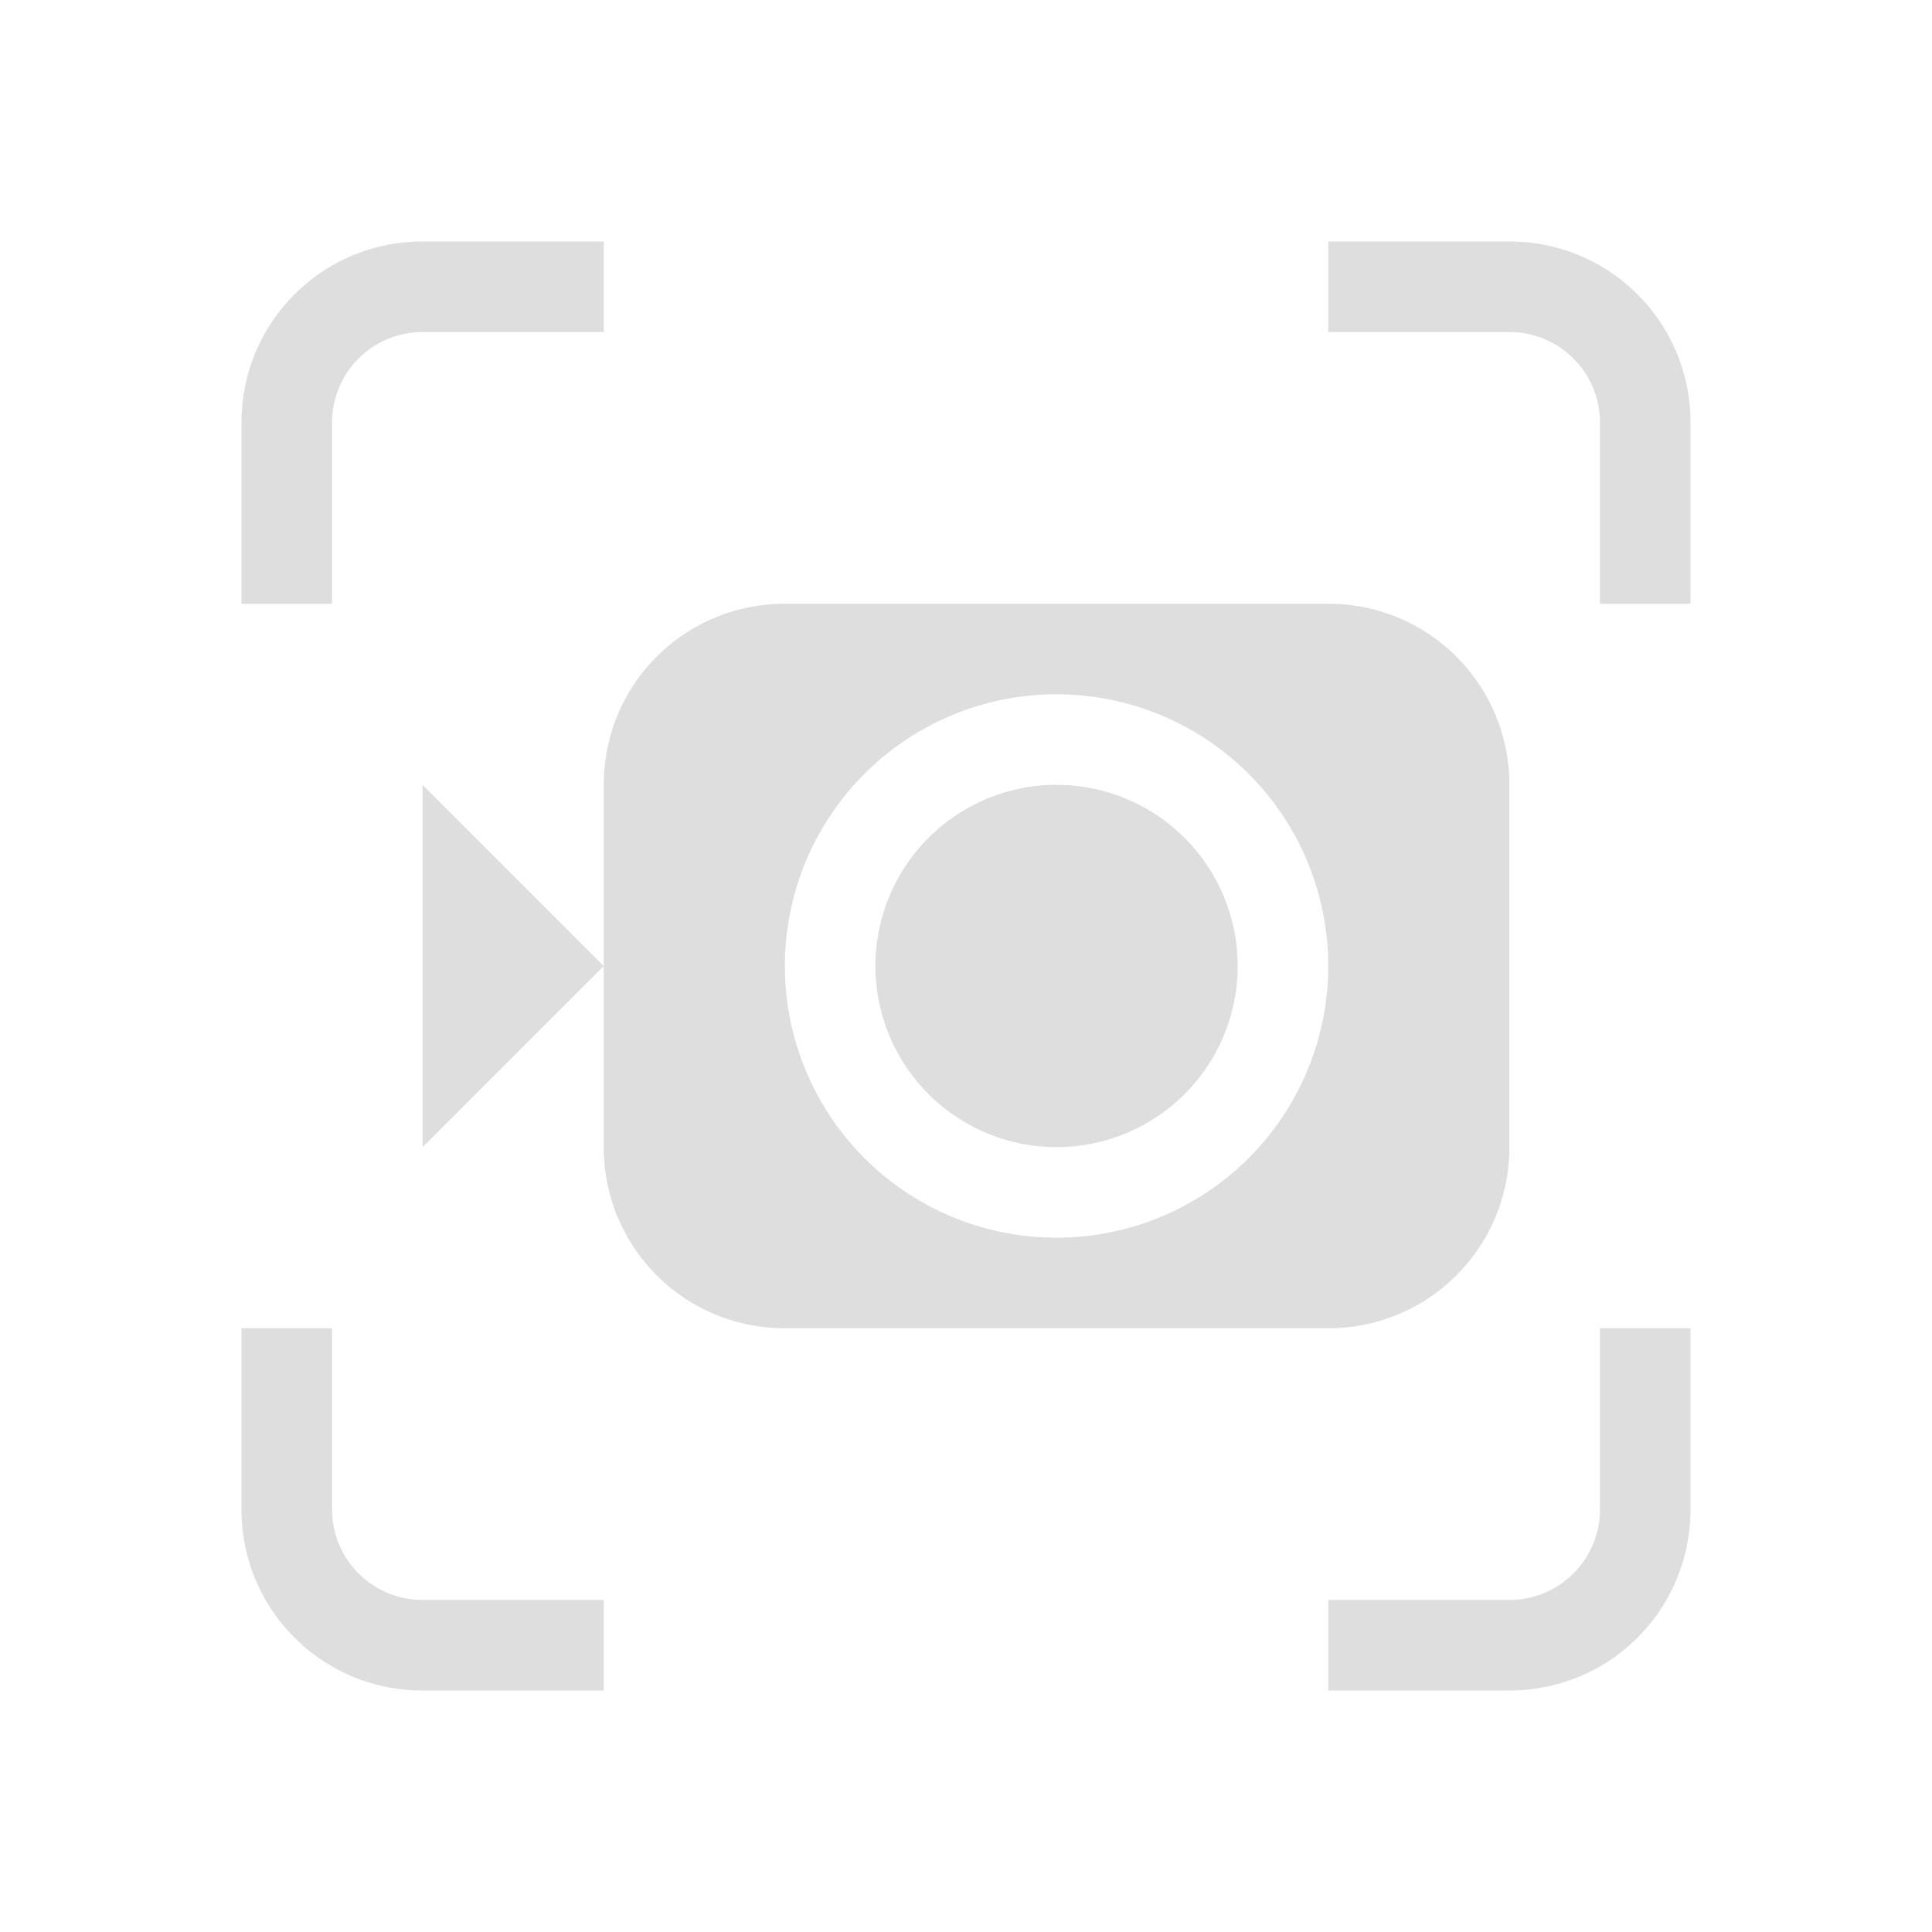<?xml version="1.0" encoding="UTF-8" standalone="no"?>
<svg
   width="16"
   height="16"
   version="1.1"
   id="svg1"
   sodipodi:docname="io.github.seadve.Kooha-symbolic.svg"
   inkscape:version="1.4 (unknown)"
   xmlns:inkscape="http://www.inkscape.org/namespaces/inkscape"
   xmlns:sodipodi="http://sodipodi.sourceforge.net/DTD/sodipodi-0.dtd"
   xmlns="http://www.w3.org/2000/svg"
   xmlns:svg="http://www.w3.org/2000/svg">
  <defs
     id="defs1" />
  <sodipodi:namedview
     id="namedview1"
     pagecolor="#ffffff"
     bordercolor="#000000"
     borderopacity="0.25"
     inkscape:showpageshadow="2"
     inkscape:pageopacity="0.0"
     inkscape:pagecheckerboard="0"
     inkscape:deskcolor="#d1d1d1"
     inkscape:zoom="24.21875"
     inkscape:cx="7.6180645"
     inkscape:cy="7.5354839"
     inkscape:window-width="1920"
     inkscape:window-height="998"
     inkscape:window-x="0"
     inkscape:window-y="0"
     inkscape:window-maximized="1"
     inkscape:current-layer="svg1" />
  <path
     d="m 3.5,2 c -0.831,0 -1.5,0.669 -1.5,1.5 V 5 h 0.75 V 3.5 c 0,-0.415 0.335,-0.75 0.75,-0.75 h 1.5 V 2 Z m 7.5,0 v 0.75 h 1.5 c 0.416,0 0.75,0.335 0.75,0.75 V 5 h 0.75 V 3.5 c 0,-0.831 -0.669,-1.5 -1.5,-1.5 z M 6.5,5 c -0.831,0 -1.5,0.669 -1.5,1.5 v 3 c 0,0.831 0.669,1.5 1.5,1.5 h 4.5 c 0.831,0 1.5,-0.669 1.5,-1.5 v -3 c 0,-0.831 -0.669,-1.5 -1.5,-1.5 z m -1.5,3 -1.5,-1.5 v 3 z M 8.71,5.75 a 2.25,2.25 0 0 1 0.001,0 2.25,2.25 0 0 1 0.038,0 A 2.25,2.25 0 0 1 11,8 2.25,2.25 0 0 1 8.75,10.25 2.25,2.25 0 0 1 6.5,8 2.25,2.25 0 0 1 8.71,5.75 Z m 0.003,0.75 a 1.5,1.5 0 0 0 -1.463,1.5 1.5,1.5 0 0 0 1.5,1.5 A 1.5,1.5 0 0 0 10.25,8 1.5,1.5 0 0 0 8.75,6.5 1.5,1.5 0 0 0 8.713,6.5 Z M 2,11 v 1.5 c 0,0.831 0.669,1.5 1.5,1.5 h 1.5 v -0.75 h -1.5 c -0.415,0 -0.75,-0.335 -0.75,-0.75 V 11 Z m 11.25,0 v 1.5 c 0,0.415 -0.335,0.75 -0.75,0.75 H 11 V 14 h 1.5 c 0.831,0 1.5,-0.669 1.5,-1.5 V 11 Z"
     fill="#dedede"
     id="path1"
     style="stroke-width:0.75" />
</svg>
